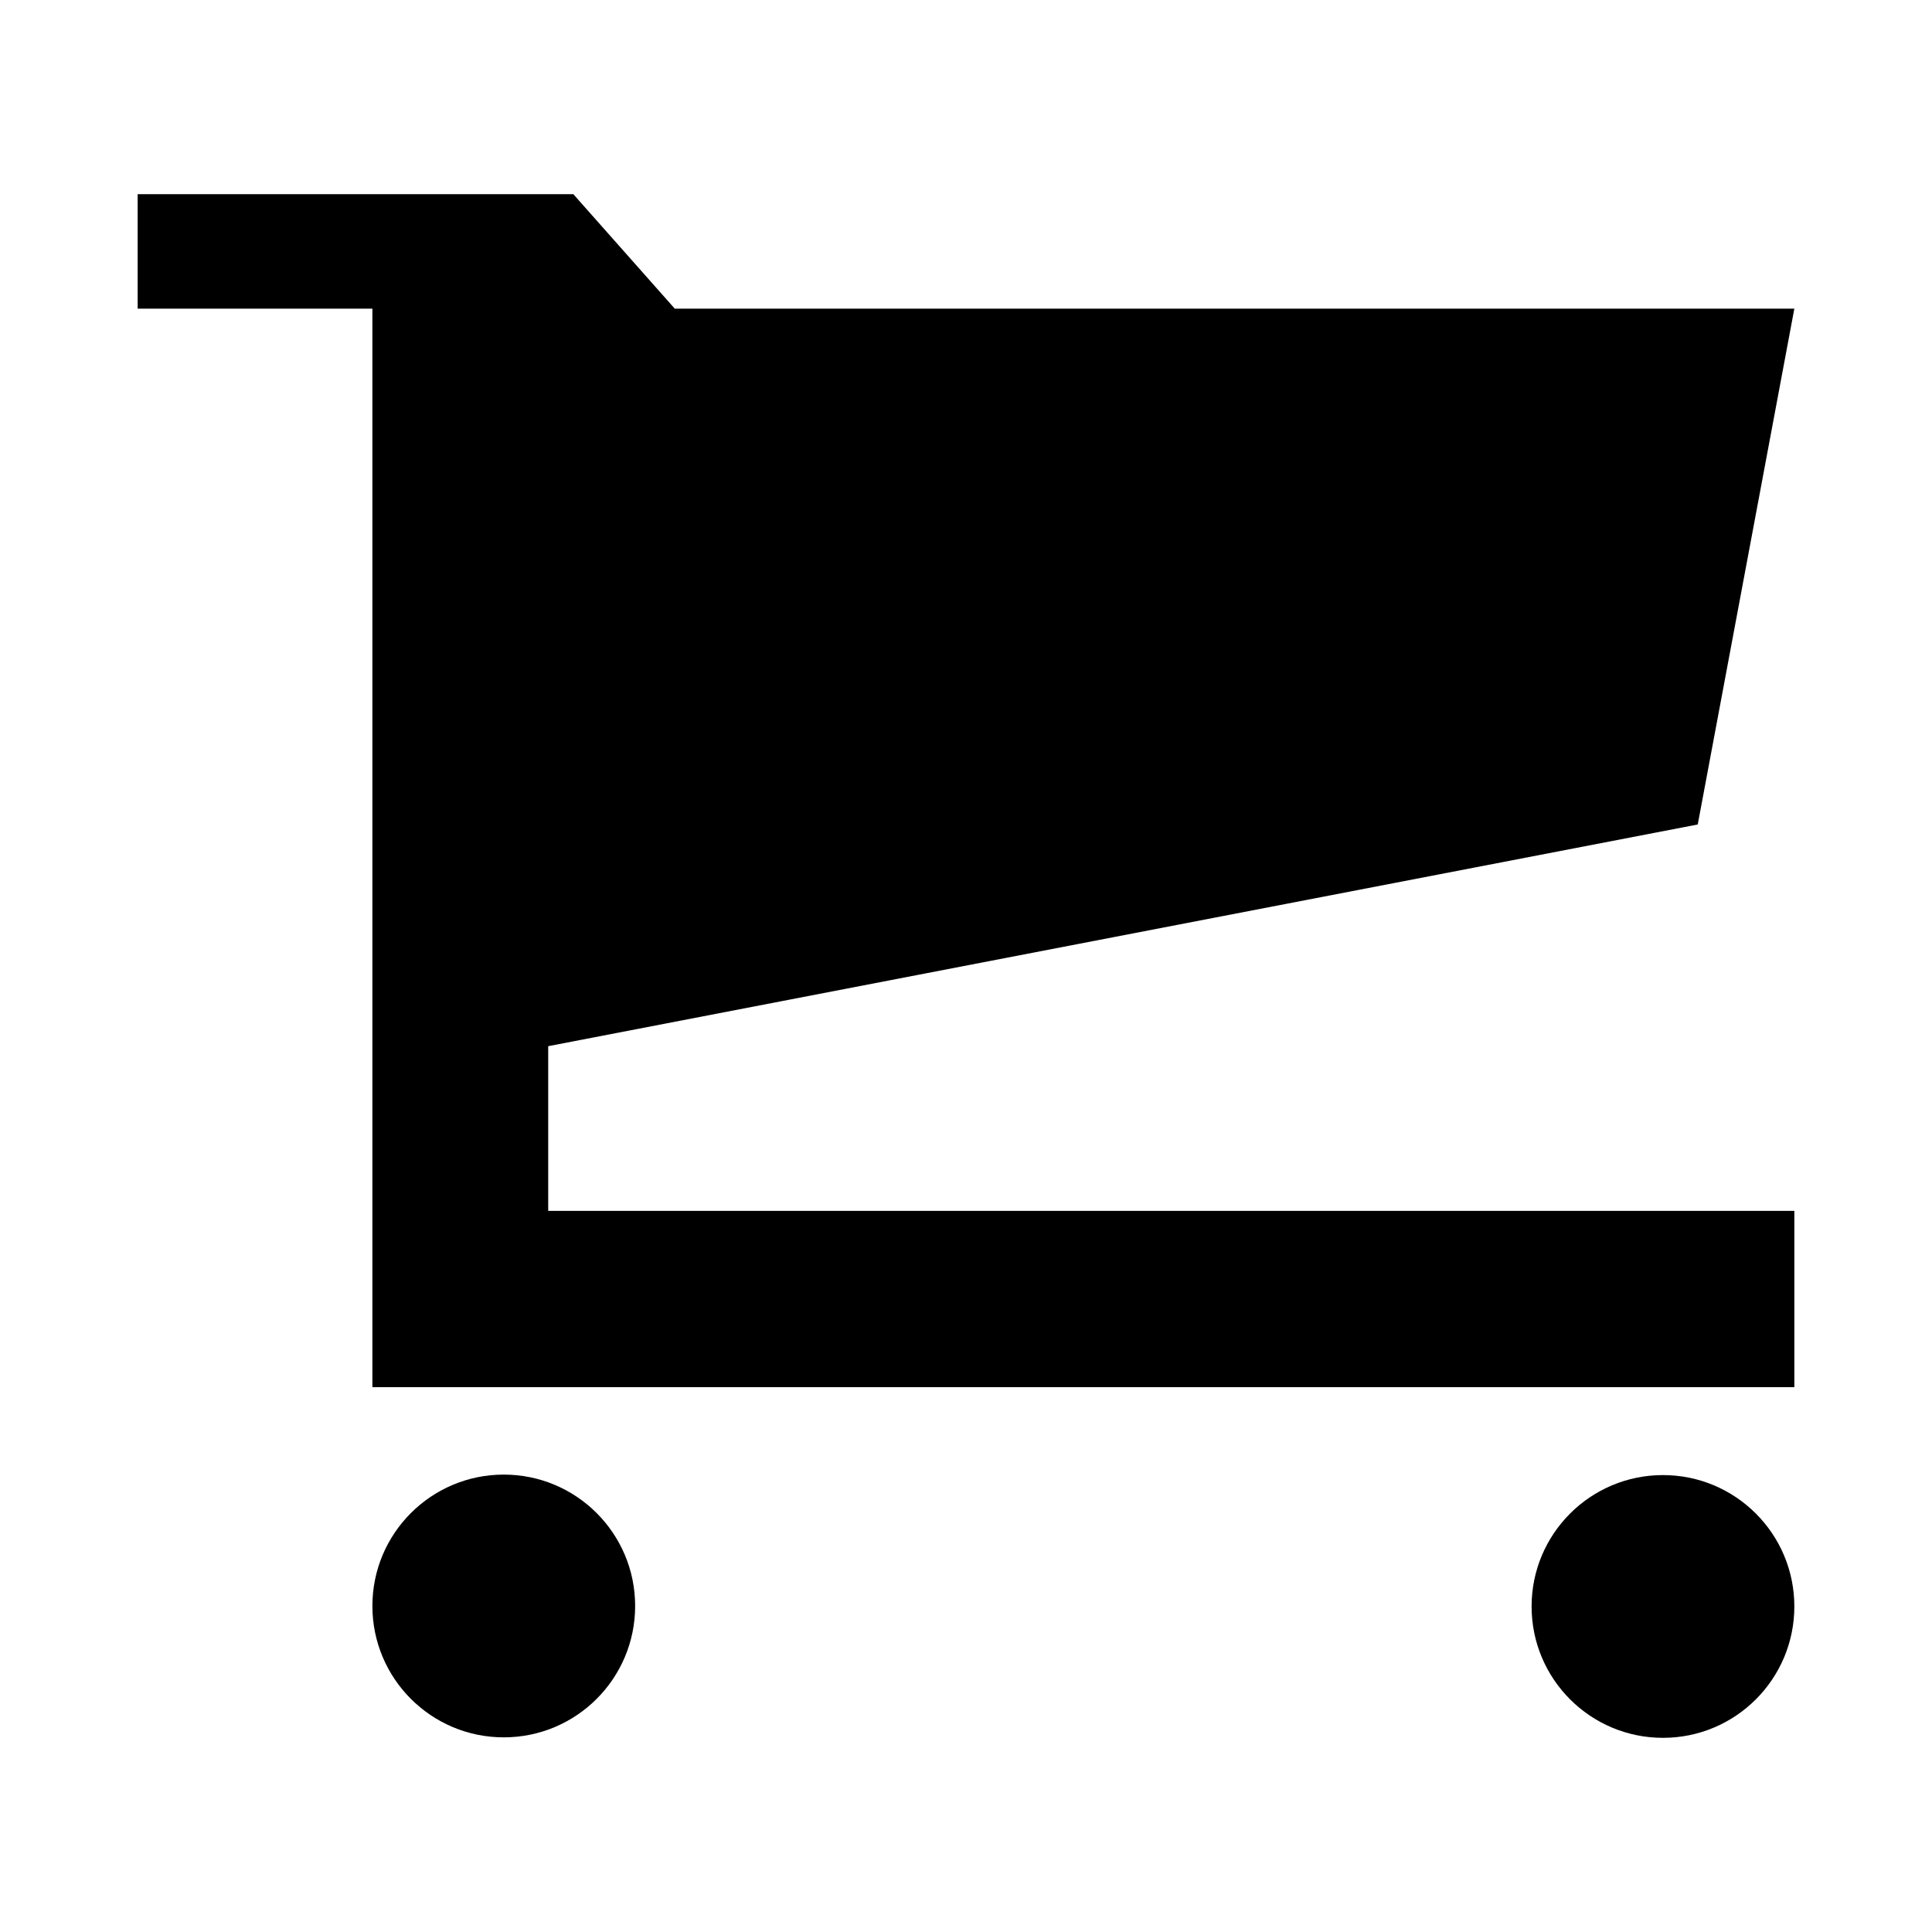 <?xml version="1.0" encoding="utf-8"?>
<!-- Generator: Adobe Illustrator 18.0.0, SVG Export Plug-In . SVG Version: 6.00 Build 0)  -->
<!DOCTYPE svg PUBLIC "-//W3C//DTD SVG 1.1//EN" "http://www.w3.org/Graphics/SVG/1.1/DTD/svg11.dtd">
<svg version="1.1" xmlns="http://www.w3.org/2000/svg" xmlns:xlink="http://www.w3.org/1999/xlink" x="0px" y="0px"
	 viewBox="0 0 400 400" enable-background="new 0 0 400 400" xml:space="preserve">
<g id="frame" display="none">
	<rect x="25" y="25" display="inline" fill="#E0E0E0" width="350" height="350"/>
</g>
<g id="heart" display="none">
	<path display="inline" d="M350.4,188.4c15.2-15.7,24.6-37.2,24.6-60.8c0-48.3-39.2-87.5-87.5-87.5S200,79.2,200,127.6
		c0-48.3-39.2-87.5-87.5-87.5S25,79.2,25,127.6c0,22.7,8.6,43.3,22.8,58.9L200,359.9L350.4,188.4z"/>
</g>
<g id="filter" display="none">
	<polygon display="inline" points="238,25 162,25 25,25 24.9,58.2 161.9,199.9 161.9,296.3 238,375 238,200 374.9,58.2 375,25 	"/>
</g>
<g id="place" display="none">
	<path display="inline" d="M200,25C135.5,25,83.3,77.3,83.3,141.7c0,21.4,5.8,41.5,15.9,58.8L200,374.9l101-174.4l0.1-0.5
		c9.9-17.1,15.6-37,15.6-58.3C316.7,77.3,264.5,25,200,25z M200.4,225.8c-45.4,0-82.2-37.6-82.2-84c0-46.4,36.8-84,82.2-84
		c45.4,0,82.2,37.6,82.2,84C282.6,188.1,245.8,225.8,200.4,225.8z"/>
	<circle display="inline" cx="200" cy="141.3" r="51.1"/>
</g>
<g id="tag" display="none">
	<circle display="inline" fill="none" cx="296.2" cy="118.8" r="33.1"/>
	<path display="inline" d="M360,163.6V40H236.4L40,236.4L163.6,360L360,163.6z M281.2,85.6c18.3,0,33.1,14.8,33.1,33.1
		c0,18.3-14.8,33.1-33.1,33.1c-18.3,0-33.1-14.8-33.1-33.1C248.1,100.5,262.9,85.6,281.2,85.6z"/>
</g>
<g id="viewed" display="none">
	<circle display="inline" cx="200" cy="200" r="49"/>
	<path display="inline" d="M200,99.7c-83.7,0-154.2,42.5-175.4,100.3c21.2,57.8,91.7,100.3,175.4,100.3S354.2,257.8,375.4,200
		C354.2,142.2,283.7,99.7,200,99.7z M200,279.5c-43.9,0-79.5-35.6-79.5-79.5c0-43.9,35.6-79.5,79.5-79.5s79.5,35.6,79.5,79.5
		C279.5,243.9,243.9,279.5,200,279.5z"/>
</g>
<g id="web" display="none">
	<circle display="inline" cx="200" cy="200" r="175"/>
</g>
<g id="plus" display="none">
	<rect x="60.8" y="220.6" display="inline" fill="none" width="117.4" height="117.4"/>
	<rect x="60.8" y="59.6" display="inline" fill="none" width="117.4" height="117.4"/>
	<rect x="221.8" y="59.6" display="inline" fill="none" width="117.4" height="117.4"/>
	<rect x="221.8" y="220.6" display="inline" fill="none" width="117.4" height="117.4"/>
	<polygon display="inline" points="339.2,220.6 339.2,177 221.8,177 221.8,59.6 178.2,59.6 178.2,177 60.8,177 60.8,220.6 
		178.2,220.6 178.2,337.9 221.8,337.9 221.8,220.6 	"/>
</g>
<g id="close" display="none">
	<polygon display="inline" points="339.2,90.5 308.3,59.6 200,167.9 91.7,59.6 60.8,90.5 169.1,198.8 60.8,307.1 91.7,337.9 
		200,229.6 308.3,337.9 339.2,307.1 230.9,198.8 	"/>
</g>
<g id="down" display="none">
	<polygon display="inline" points="308.3,115 200,223.3 91.7,115 60.8,145.8 169.1,254.2 200,285 230.9,254.2 339.2,145.8 	"/>
</g>
<g id="up" display="none">
	<polygon display="inline" points="91.7,285 200,176.7 308.3,285 339.2,254.2 230.9,145.8 200,115 169.1,145.8 60.8,254.2 	"/>
</g>
<g id="dropdown" display="none">
	<polygon display="inline" points="200,169.1 138.3,169.1 169.1,200 200,230.9 230.9,200 261.7,169.1 	"/>
</g>
<g id="posts" display="none">
	<path display="inline" d="M245,250h-90c-2.8,0-5-2.2-5-5v-90c0-2.8,2.2-5,5-5h90c2.8,0,5,2.2,5,5v90C250,247.8,247.8,250,245,250z"
		/>
	<path display="inline" d="M245,125.7h-90c-2.8,0-5-2.2-5-5v-90c0-2.8,2.2-5,5-5h90c2.8,0,5,2.2,5,5v90
		C250,123.5,247.8,125.7,245,125.7z"/>
	<path display="inline" d="M369.3,125.7h-90c-2.8,0-5-2.2-5-5v-90c0-2.8,2.2-5,5-5h90c2.8,0,5,2.2,5,5v90
		C374.3,123.5,372,125.7,369.3,125.7z"/>
	<path display="inline" d="M369.3,250h-90c-2.8,0-5-2.2-5-5v-90c0-2.8,2.2-5,5-5h90c2.8,0,5,2.2,5,5v90
		C374.3,247.8,372,250,369.3,250z"/>
	<path display="inline" d="M369.3,374.3h-90c-2.8,0-5-2.2-5-5v-90c0-2.8,2.2-5,5-5h90c2.8,0,5,2.2,5,5v90
		C374.3,372,372,374.3,369.3,374.3z"/>
	<path display="inline" d="M245,374.3h-90c-2.8,0-5-2.2-5-5v-90c0-2.8,2.2-5,5-5h90c2.8,0,5,2.2,5,5v90
		C250,372,247.8,374.3,245,374.3z"/>
	<path display="inline" d="M120.7,250h-90c-2.8,0-5-2.2-5-5v-90c0-2.8,2.2-5,5-5h90c2.8,0,5,2.2,5,5v90
		C125.7,247.8,123.5,250,120.7,250z"/>
	<path display="inline" d="M120.7,125.7h-90c-2.8,0-5-2.2-5-5v-90c0-2.8,2.2-5,5-5h90c2.8,0,5,2.2,5,5v90
		C125.7,123.5,123.5,125.7,120.7,125.7z"/>
	<path display="inline" d="M120.7,374.3h-90c-2.8,0-5-2.2-5-5v-90c0-2.8,2.2-5,5-5h90c2.8,0,5,2.2,5,5v90
		C125.7,372,123.5,374.3,120.7,374.3z"/>
</g>
<g id="products">
	<g>
		<polygon points="351.5,170.7 371.5,63.9 139.7,63.9 118.7,40.2 28.5,40.2 28.5,63.9 77.1,63.9 77.1,173.2 77.1,223.1 77.1,250.7 
			77.1,287.2 113.5,287.2 371.5,287.2 371.5,250.7 113.5,250.7 113.5,216.6 		"/>
		<circle cx="344.3" cy="332.6" r="27.2"/>
		<circle cx="104.3" cy="332.5" r="27.2"/>
	</g>
</g>
<g id="logo" display="none">
	<g display="inline">
		<path d="M349.1,50.9c0,0-44.7-1.3-89.4,21.1c-13.7,6.2-28.6,16.1-41,28.6c-20.1,20.1-51.3,57-75.8,86.9H88.3l-24.8,37.2l42.1,11.4
			c0.1,1.5,0.5,3.6,1.7,6.5l-6.5,14.4c0,0-2.5,5,16.1,24.8c19.9,19.9,26.1,17.4,26.1,17.4l15.4-7c2.3,0.7,4,1,5.1,1l11.7,43.3
			l37.2-24.8v-56.2c30.1-24.3,67-54.9,86.9-74.2c12.4-12.4,22.3-27.3,29.8-41C350.3,95.6,349.1,50.9,349.1,50.9z M262.1,162.7
			c-13.7,0-24.8-11.2-24.8-24.8c0-13.7,11.2-24.8,24.8-24.8c13.7,0,24.8,11.2,24.8,24.8C287,151.5,275.8,162.7,262.1,162.7z
			 M131.8,311.7c2.5,1.3,3.7,2.5,6.2,3.7c-2.5,2.5-5,6.2-7.5,8.7c-28.6,28.6-79.4,24.8-79.4,24.8s-3.7-50.9,24.8-79.4
			c2.5-2.5,6.2-5,8.7-7.5c1.2,2.5,2.5,3.7,3.7,6.2c-18.6,23.6-16.1,59.6-16.1,59.6S108.2,330.3,131.8,311.7z"/>
	</g>
</g>
<g id="full_logo" display="none">
	<g display="inline">
		<path d="M233.2,154c-7.4,0-13.5,6-13.5,13.5c0,7.4,6,13.5,13.5,13.5c7.4,0,13.5-6.1,13.5-13.5C246.7,160,240.6,154,233.2,154z"/>
		<path d="M331.6,95.3l-17-9.8l-89.7-51.8c-15.4-8.9-34.4-8.9-49.8,0L68.4,95.3c-15.4,8.9-24.9,25.3-24.9,43.1v123.2
			c0,17.8,9.5,34.2,24.9,43.1l17,9.8l89.7,51.8c15.4,8.9,34.4,8.9,49.8,0l106.7-61.6c15.4-8.9,24.9-25.3,24.9-43.1V138.4
			C356.5,120.6,347,104.2,331.6,95.3z M161.9,268.3c-15.5,15.5-43,13.5-43,13.5s-2-27.6,13.5-43c1.3-1.4,3.4-2.7,4.7-4
			c0.7,1.3,1.3,2,2,3.4c-10.1,12.8-8.7,32.3-8.7,32.3s19.5,1.3,32.3-8.7c1.3,0.7,2,1.3,3.4,2C164.6,265,163.3,267,161.9,268.3z
			 M269.6,168.8c-4,7.4-9.4,15.5-16.1,22.2c-10.8,10.4-30.8,27-47.1,40.2v30.5L186.2,275l-6.3-23.5c-0.6,0-1.5-0.1-2.8-0.5l-8.4,3.8
			c0,0-3.4,1.4-14.1-9.4c-10.1-10.8-8.7-13.5-8.7-13.5l3.5-7.8c-0.6-1.6-0.8-2.7-0.9-3.5l-22.8-6.2l13.5-20.2h29.6
			c13.3-16.2,30.2-36.2,41.1-47.1c6.7-6.7,14.8-12.1,22.2-15.5c24.2-12.1,48.4-11.4,48.4-11.4S281,144.5,269.6,168.8z"/>
	</g>
</g>
</svg>
